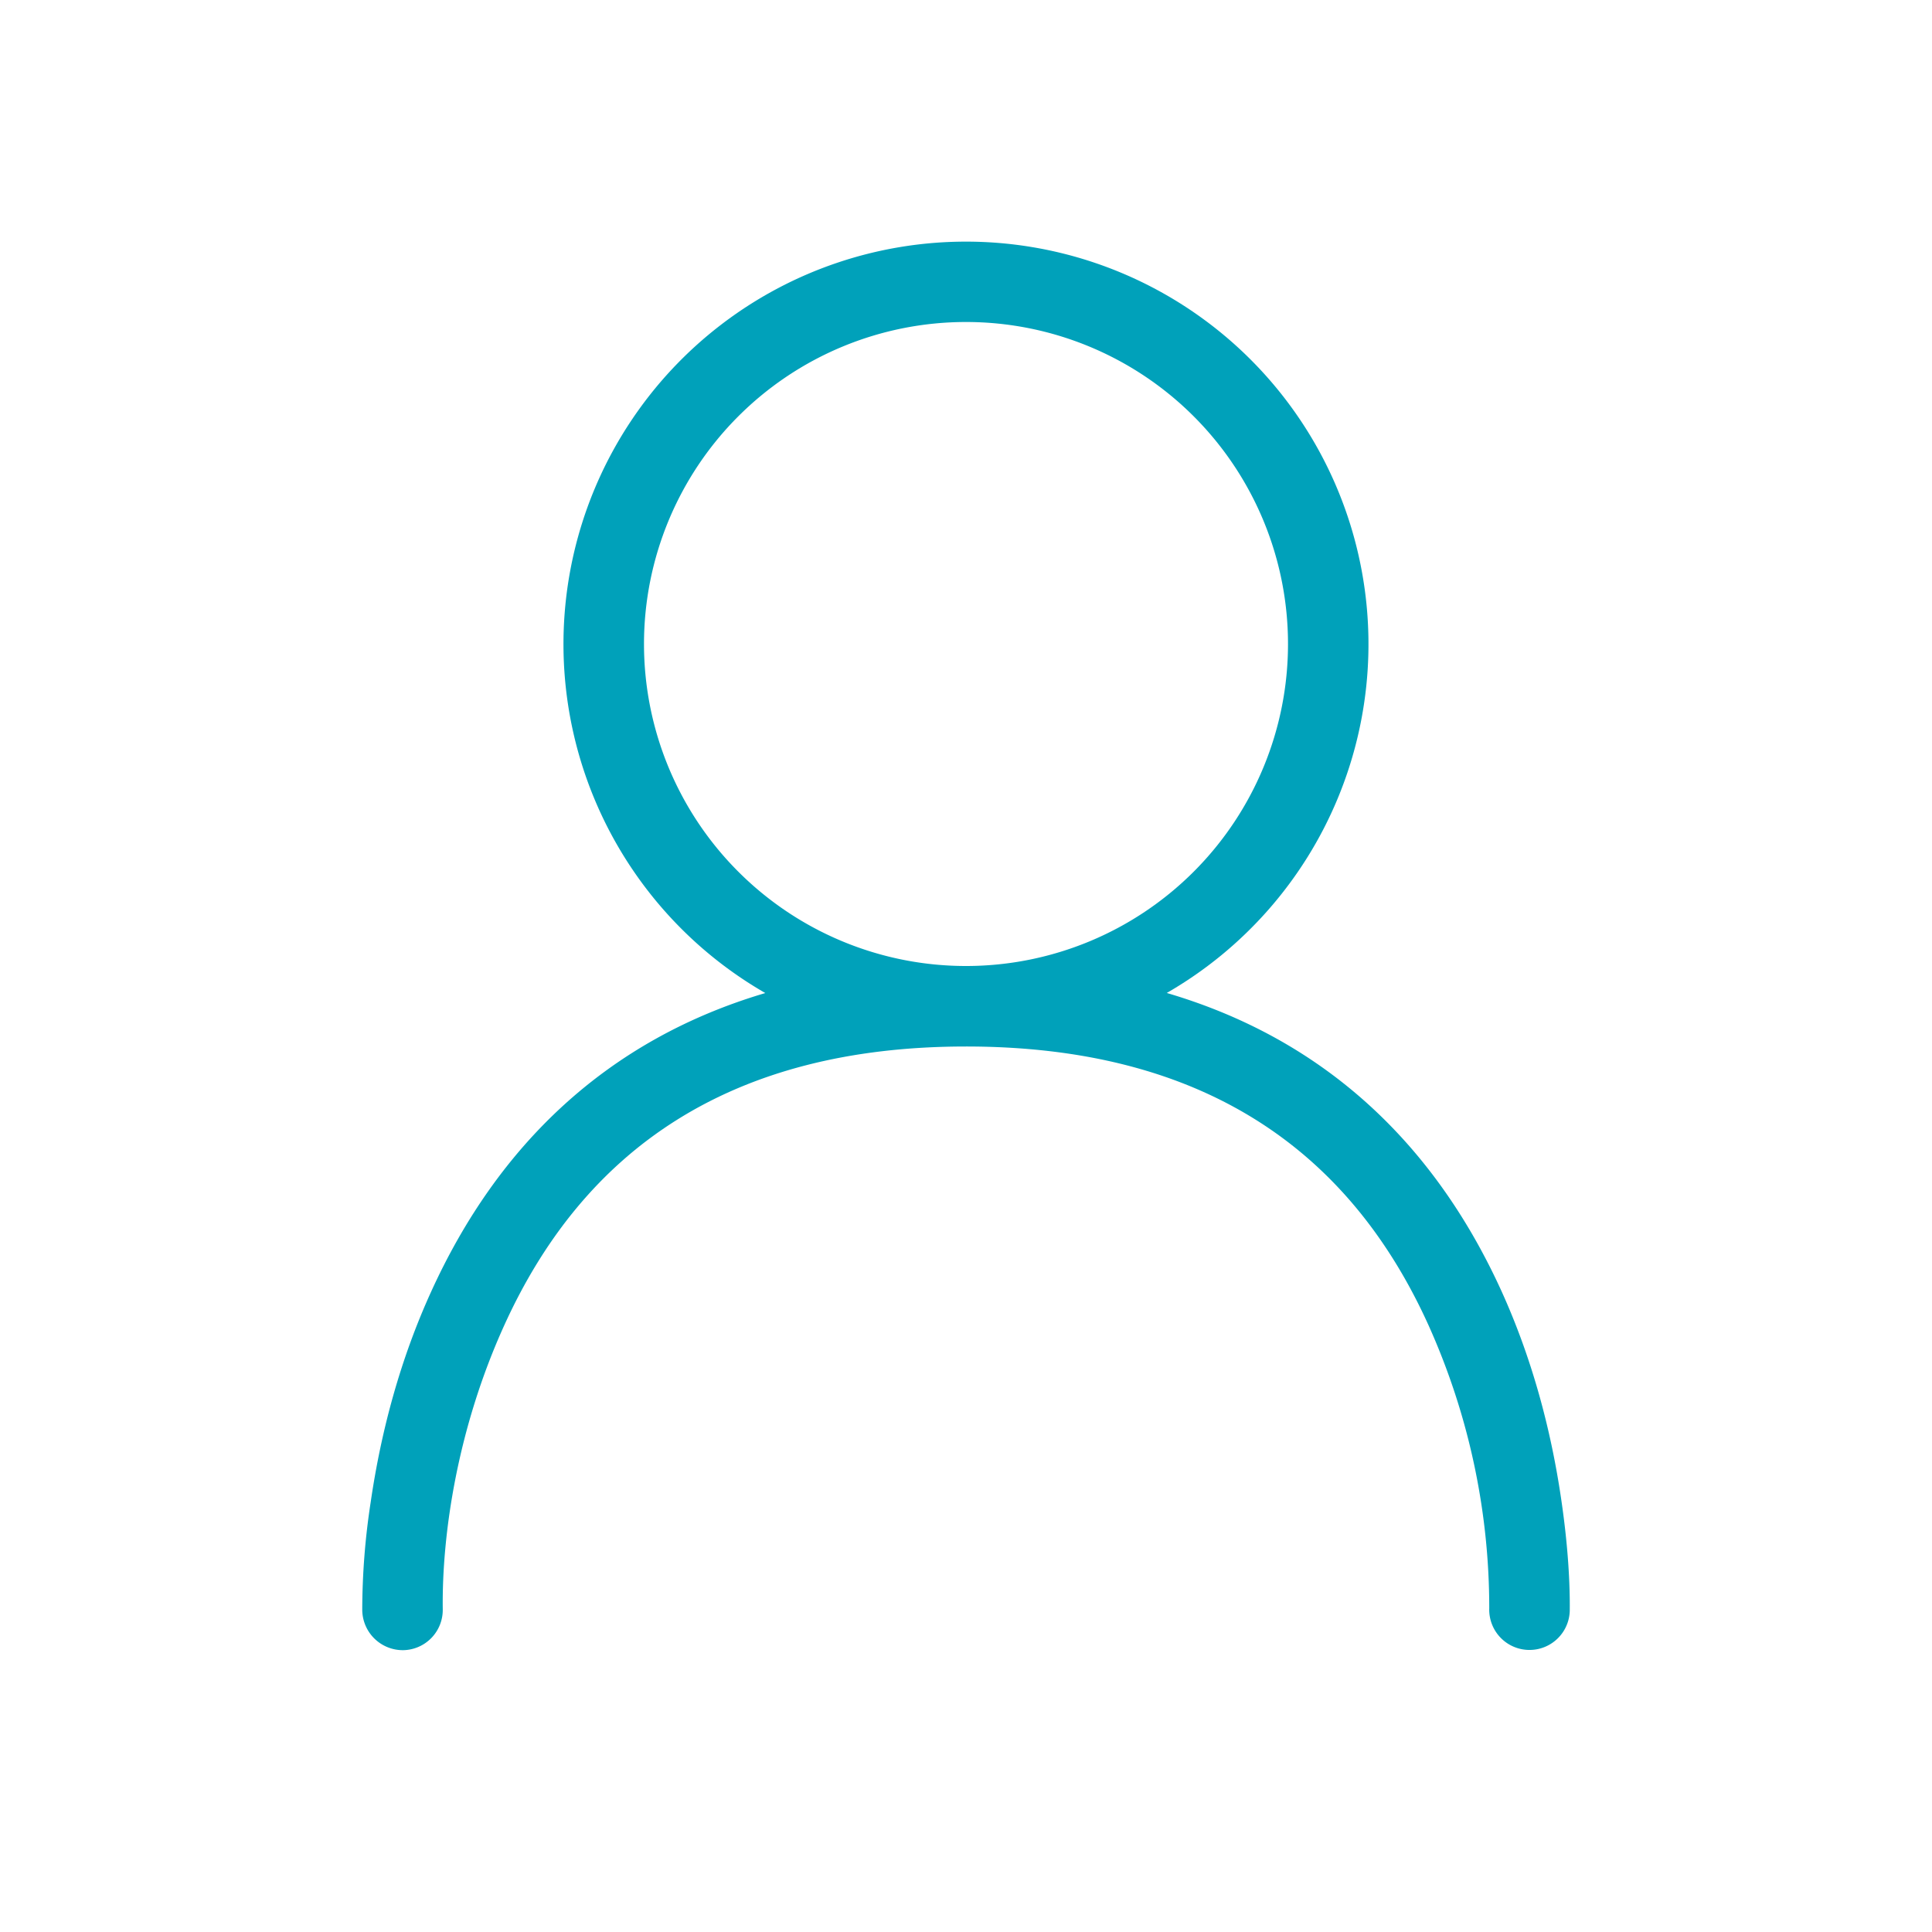 <svg height="24" viewBox="0 0 24 24" width="24" xmlns="http://www.w3.org/2000/svg"><path d="m12 13c-2.931 0-4.744 1.284-5.733 3.457-.585 1.285-.778 2.6-.767 3.532a.5.5 0 0 1-.489.51.504.504 0 0 1-.511-.504 8.876 8.876 0 0 1  .105-1.336c.13-.892.371-1.781.752-2.616.83-1.823 2.191-3.128 4.15-3.707a5 5 0 1 1 4.987-.001c1.968.578 3.331 1.884 4.16 3.708.376.83.615 1.715.743 2.603.082.562.107 1.027.103 1.367a.5.5 0 1 1-1-.034 8.56 8.56 0 0 0-.757-3.522c-.986-2.173-2.8-3.457-5.743-3.457a4.977 4.977 0 0 1-2.492-.664zm0-1a4 4 0 1 0 0-8 4 4 0 0 0  0 8z" fill="#00a1ba"/></svg>